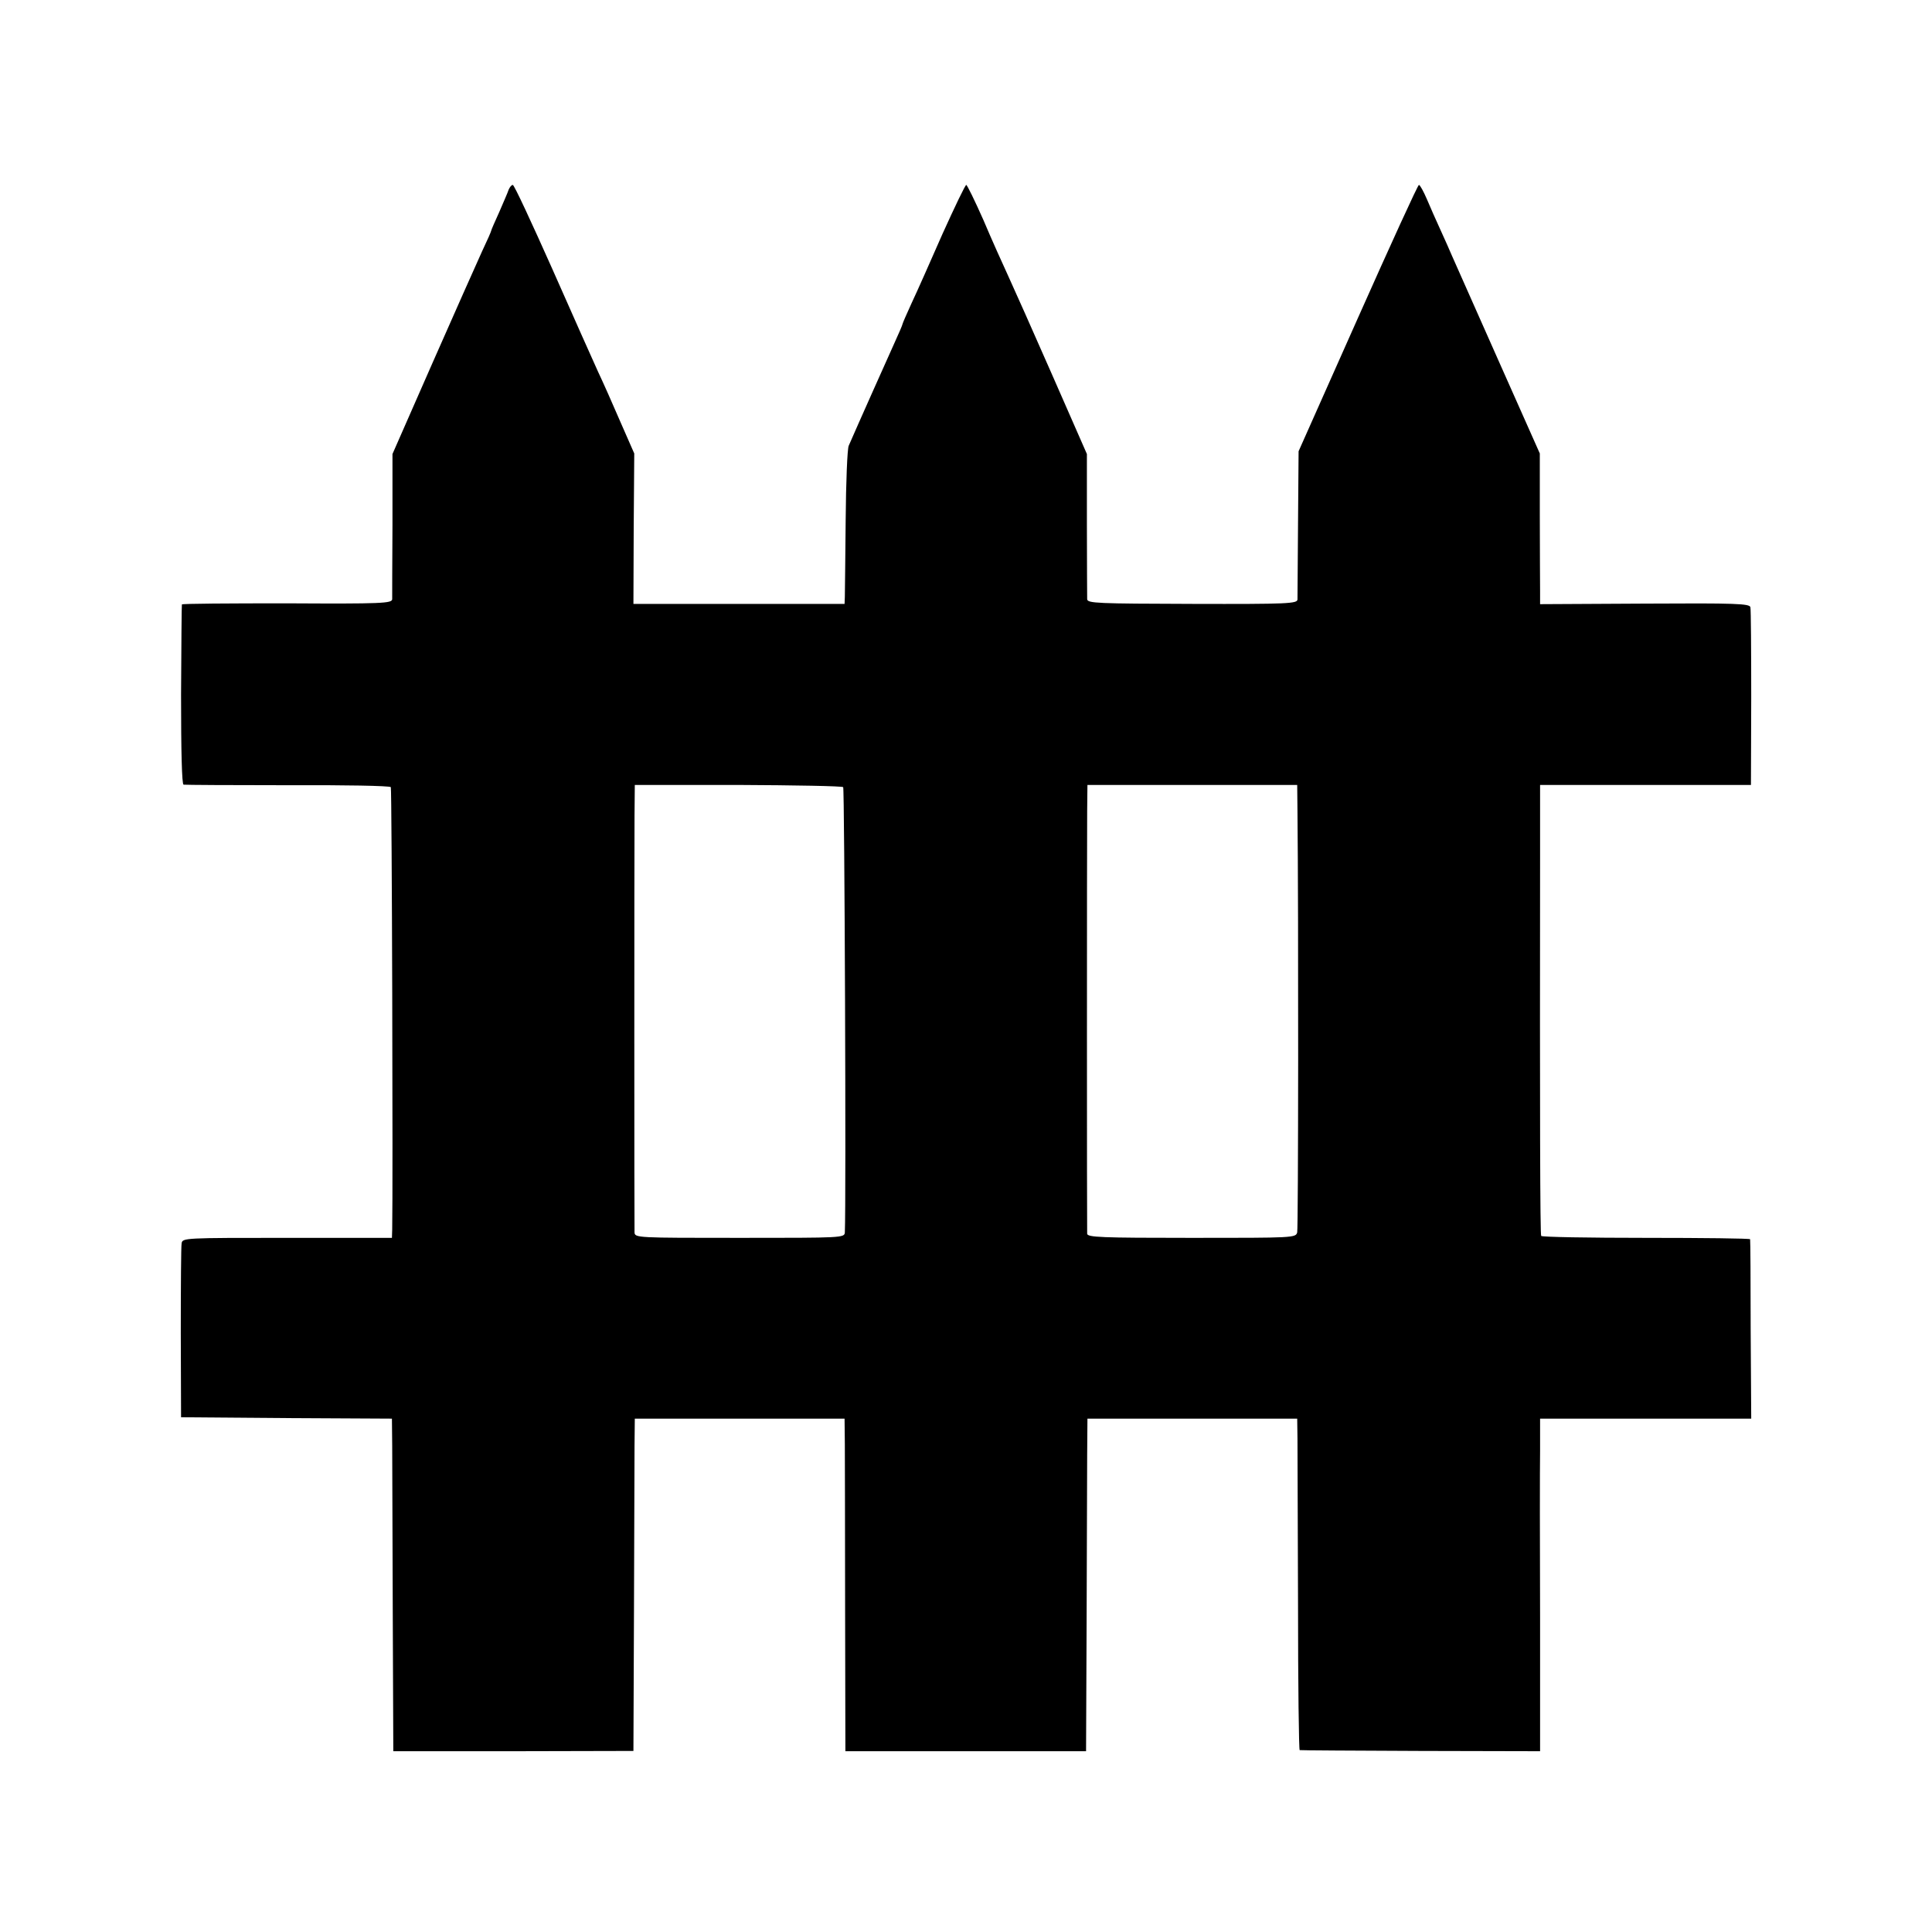<?xml version="1.0" standalone="no"?>
<!DOCTYPE svg PUBLIC "-//W3C//DTD SVG 20010904//EN"
 "http://www.w3.org/TR/2001/REC-SVG-20010904/DTD/svg10.dtd">
<svg version="1.0" xmlns="http://www.w3.org/2000/svg"
 width="700pt" height="700pt" viewBox="0 0 700 700"
 preserveAspectRatio="xMidYMid meet">
<g transform="translate(0,700) scale(0.1,-0.1)"
fill="#000000" stroke="none">
<path d="M1843 6313 c-3 -10 -19 -46 -34 -81 -16 -35 -29 -65 -29 -67 0 -3
-15 -37 -34 -77 -18 -40 -99 -221 -179 -403 l-145 -330 0 -255 c-1 -140 -1
-262 -1 -271 -1 -15 -35 -17 -381 -15 -209 0 -380 -1 -381 -4 -1 -3 -2 -150
-3 -327 0 -208 3 -324 9 -326 6 -1 176 -2 378 -2 202 1 370 -2 373 -7 4 -7 8
-1452 5 -1603 l-1 -30 -379 0 c-373 0 -380 0 -383 -20 -2 -11 -3 -157 -3 -325
l1 -305 382 -3 382 -2 1 -98 c0 -53 1 -324 2 -602 l2 -505 435 0 435 1 2 504
c1 278 2 549 2 603 l1 97 380 0 380 0 1 -92 c0 -51 1 -322 1 -603 l1 -510 436
0 436 0 2 470 c1 259 2 530 2 603 l1 132 380 0 380 0 1 -72 c0 -40 1 -310 2
-600 0 -291 3 -529 6 -529 3 -1 201 -2 438 -3 l433 -1 0 485 c-1 267 -1 538 0
603 l0 117 383 0 382 0 -2 322 c0 178 -1 325 -2 328 -1 3 -170 5 -377 5 -207
0 -378 3 -380 7 -4 6 -5 445 -4 1368 l0 266 382 0 382 0 1 315 c0 172 -1 321
-3 329 -3 13 -52 15 -383 13 l-379 -2 0 47 c0 26 -1 149 -1 273 l0 226 -153
344 c-84 189 -159 358 -166 374 -7 17 -25 57 -40 90 -15 33 -38 84 -50 113
-12 28 -25 52 -29 52 -4 0 -103 -217 -221 -482 l-215 -483 -2 -260 c-1 -143
-2 -268 -2 -277 -1 -15 -32 -17 -381 -16 -343 1 -380 2 -381 17 0 9 -1 131 -1
271 l0 255 -125 285 c-69 157 -141 319 -160 360 -19 41 -60 132 -90 203 -31
70 -59 127 -62 127 -4 0 -42 -80 -86 -177 -43 -98 -93 -211 -112 -251 -18 -39
-33 -74 -33 -76 0 -3 -13 -33 -29 -68 -24 -53 -137 -306 -166 -373 -5 -11 -10
-132 -11 -270 -1 -137 -3 -262 -3 -277 l-1 -26 -382 0 -383 0 1 273 2 272 -50
114 c-27 63 -64 146 -82 184 -18 39 -92 206 -166 373 -74 166 -137 302 -142
302 -5 0 -11 -8 -15 -17z m1212 -2165 c5 -5 11 -1509 6 -1613 -1 -20 -8 -20
-381 -20 -373 0 -380 0 -381 20 -1 26 -1 1366 0 1511 l1 110 374 0 c206 -1
377 -4 381 -8z m1646 -88 c4 -391 3 -1509 -1 -1525 -5 -20 -13 -20 -382 -20
-330 0 -378 2 -379 15 -1 19 -1 1403 0 1531 l1 95 380 0 380 0 1 -96z"/>
</g>
</svg>
